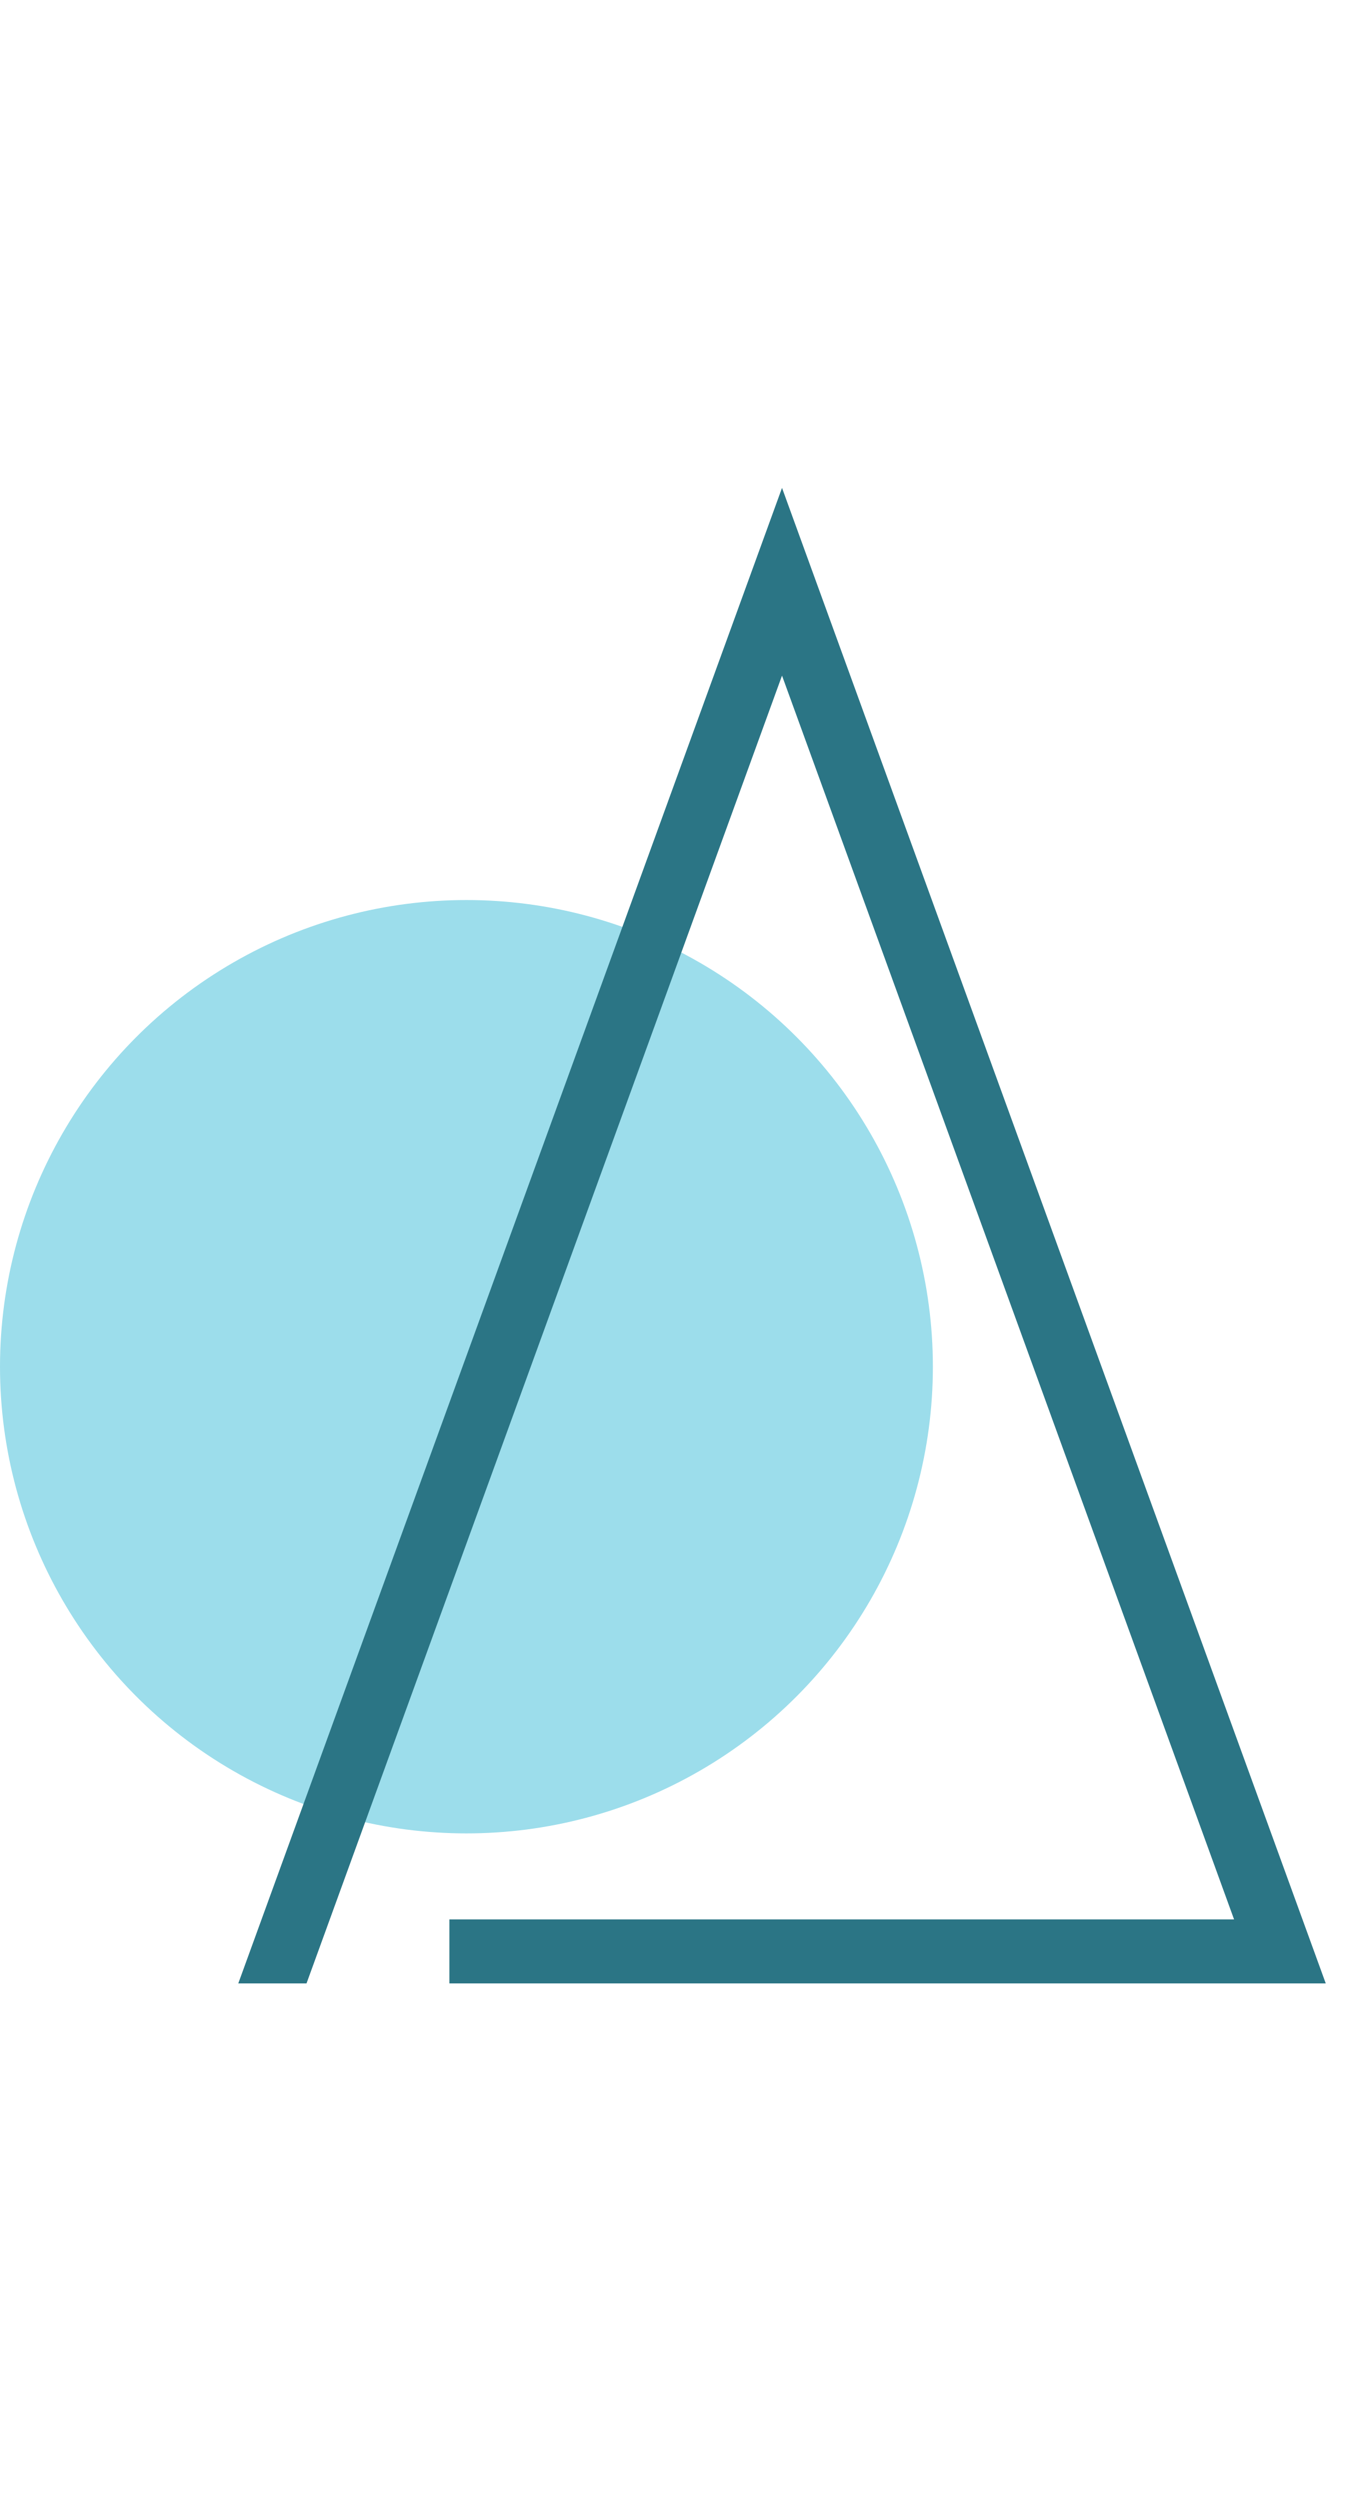 <svg width="82" height="150" viewBox="0 0 82 150" fill="none" xmlns="http://www.w3.org/2000/svg">
    <circle cx="28" cy="82" r="28" fill="#9CDDEB" />
    <path d="M26.976 115.16H74.08L46.944 40.536L18.4 119H14.304L46.944 29.272L79.584 119H26.976V115.16Z"
        fill="#2B7585" />
</svg>